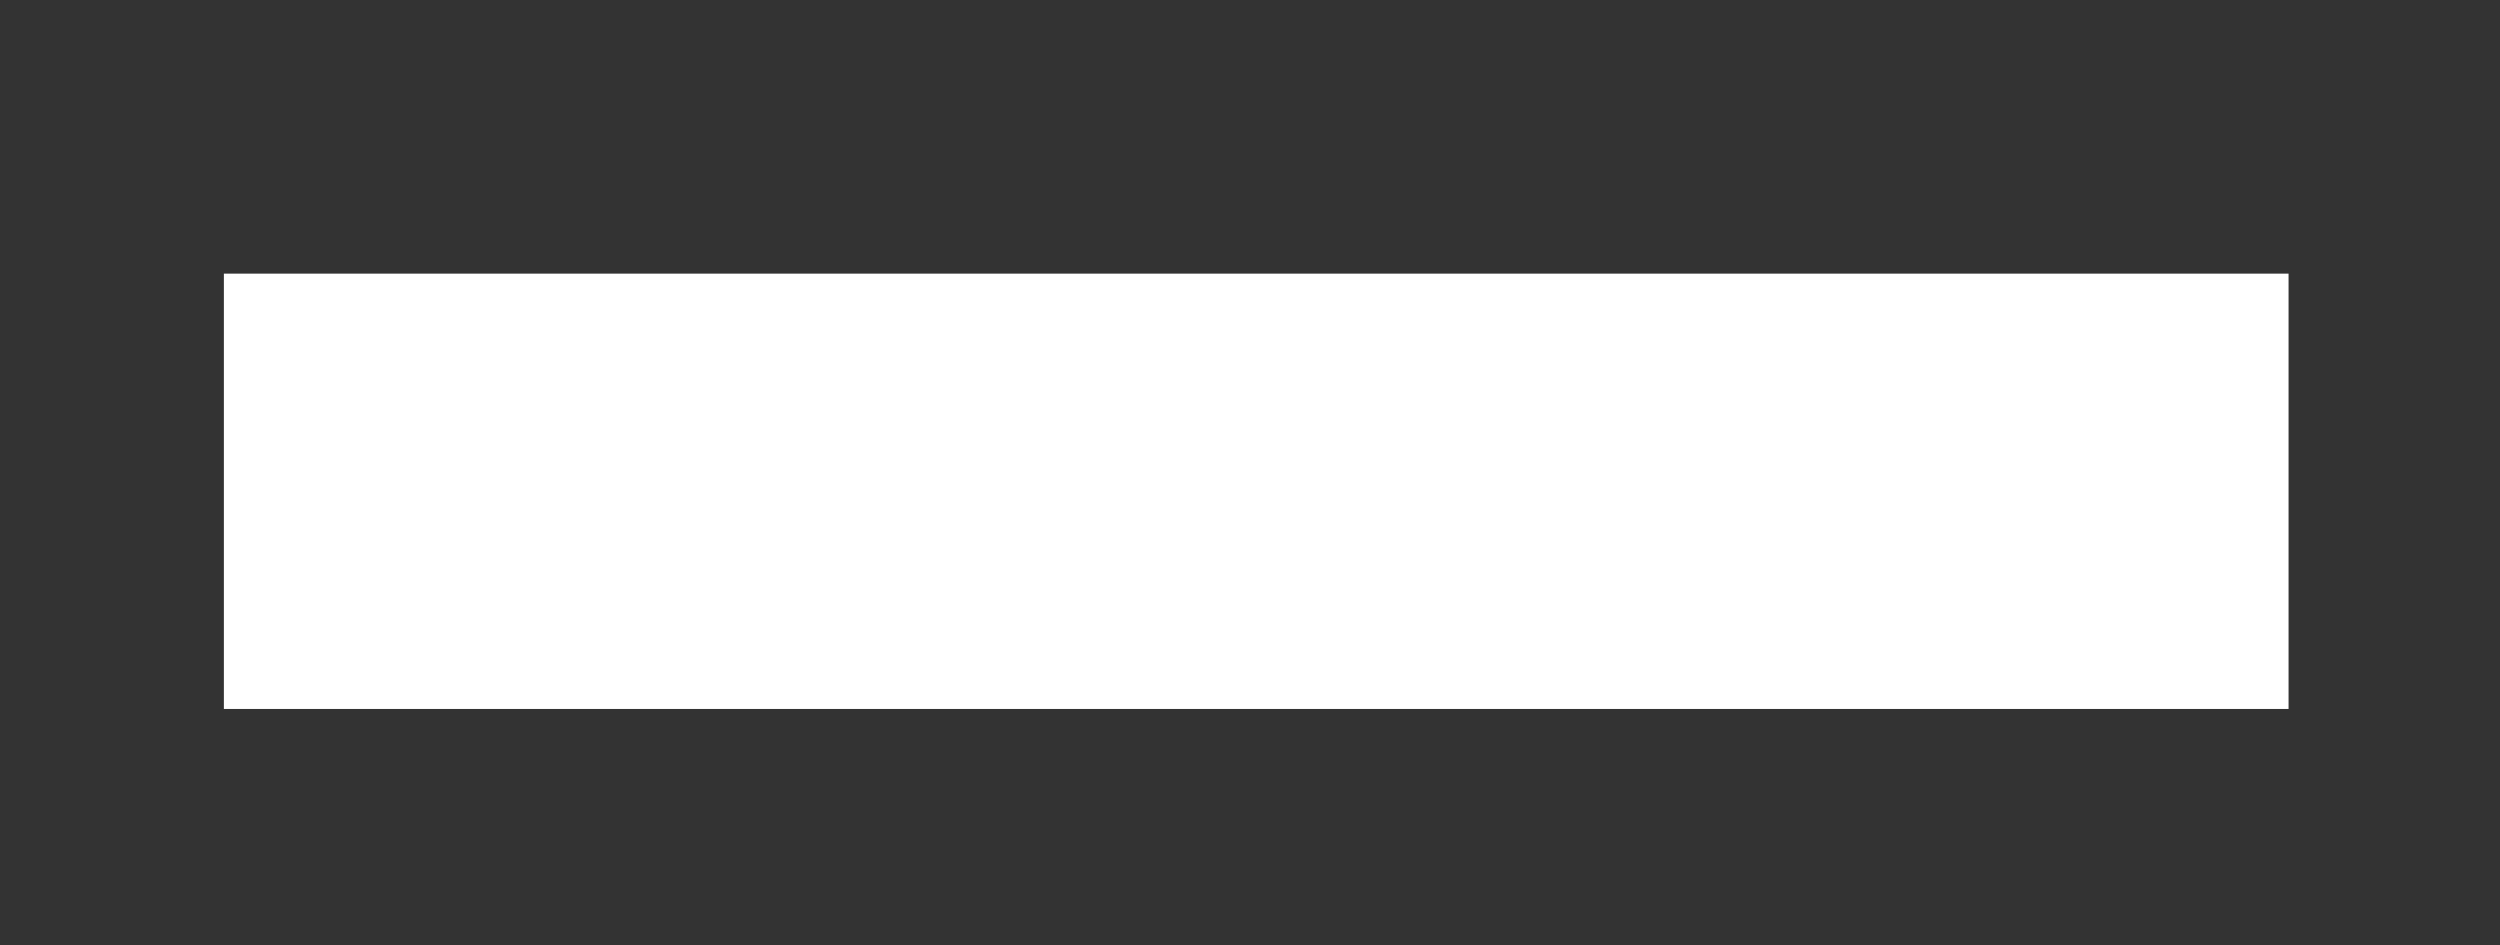 <?xml version="1.0" encoding="utf-8"?>
<!-- Generator: Adobe Illustrator 17.0.0, SVG Export Plug-In . SVG Version: 6.00 Build 0)  -->
<!DOCTYPE svg PUBLIC "-//W3C//DTD SVG 1.1//EN" "http://www.w3.org/Graphics/SVG/1.1/DTD/svg11.dtd">
<svg version="1.1" id="Layer_1" xmlns="http://www.w3.org/2000/svg" xmlns:xlink="http://www.w3.org/1999/xlink" x="0px" y="0px"
	 width="201px" height="76px" viewBox="0 0 201 76" enable-background="new 0 0 201 76" xml:space="preserve">
<rect x="0" y="0" width="201" height="76" fill="#333333" stroke="none"/>
<rect x="18" y="22" fill="#FFFFFF" width="166" height="35"/>
</svg>

